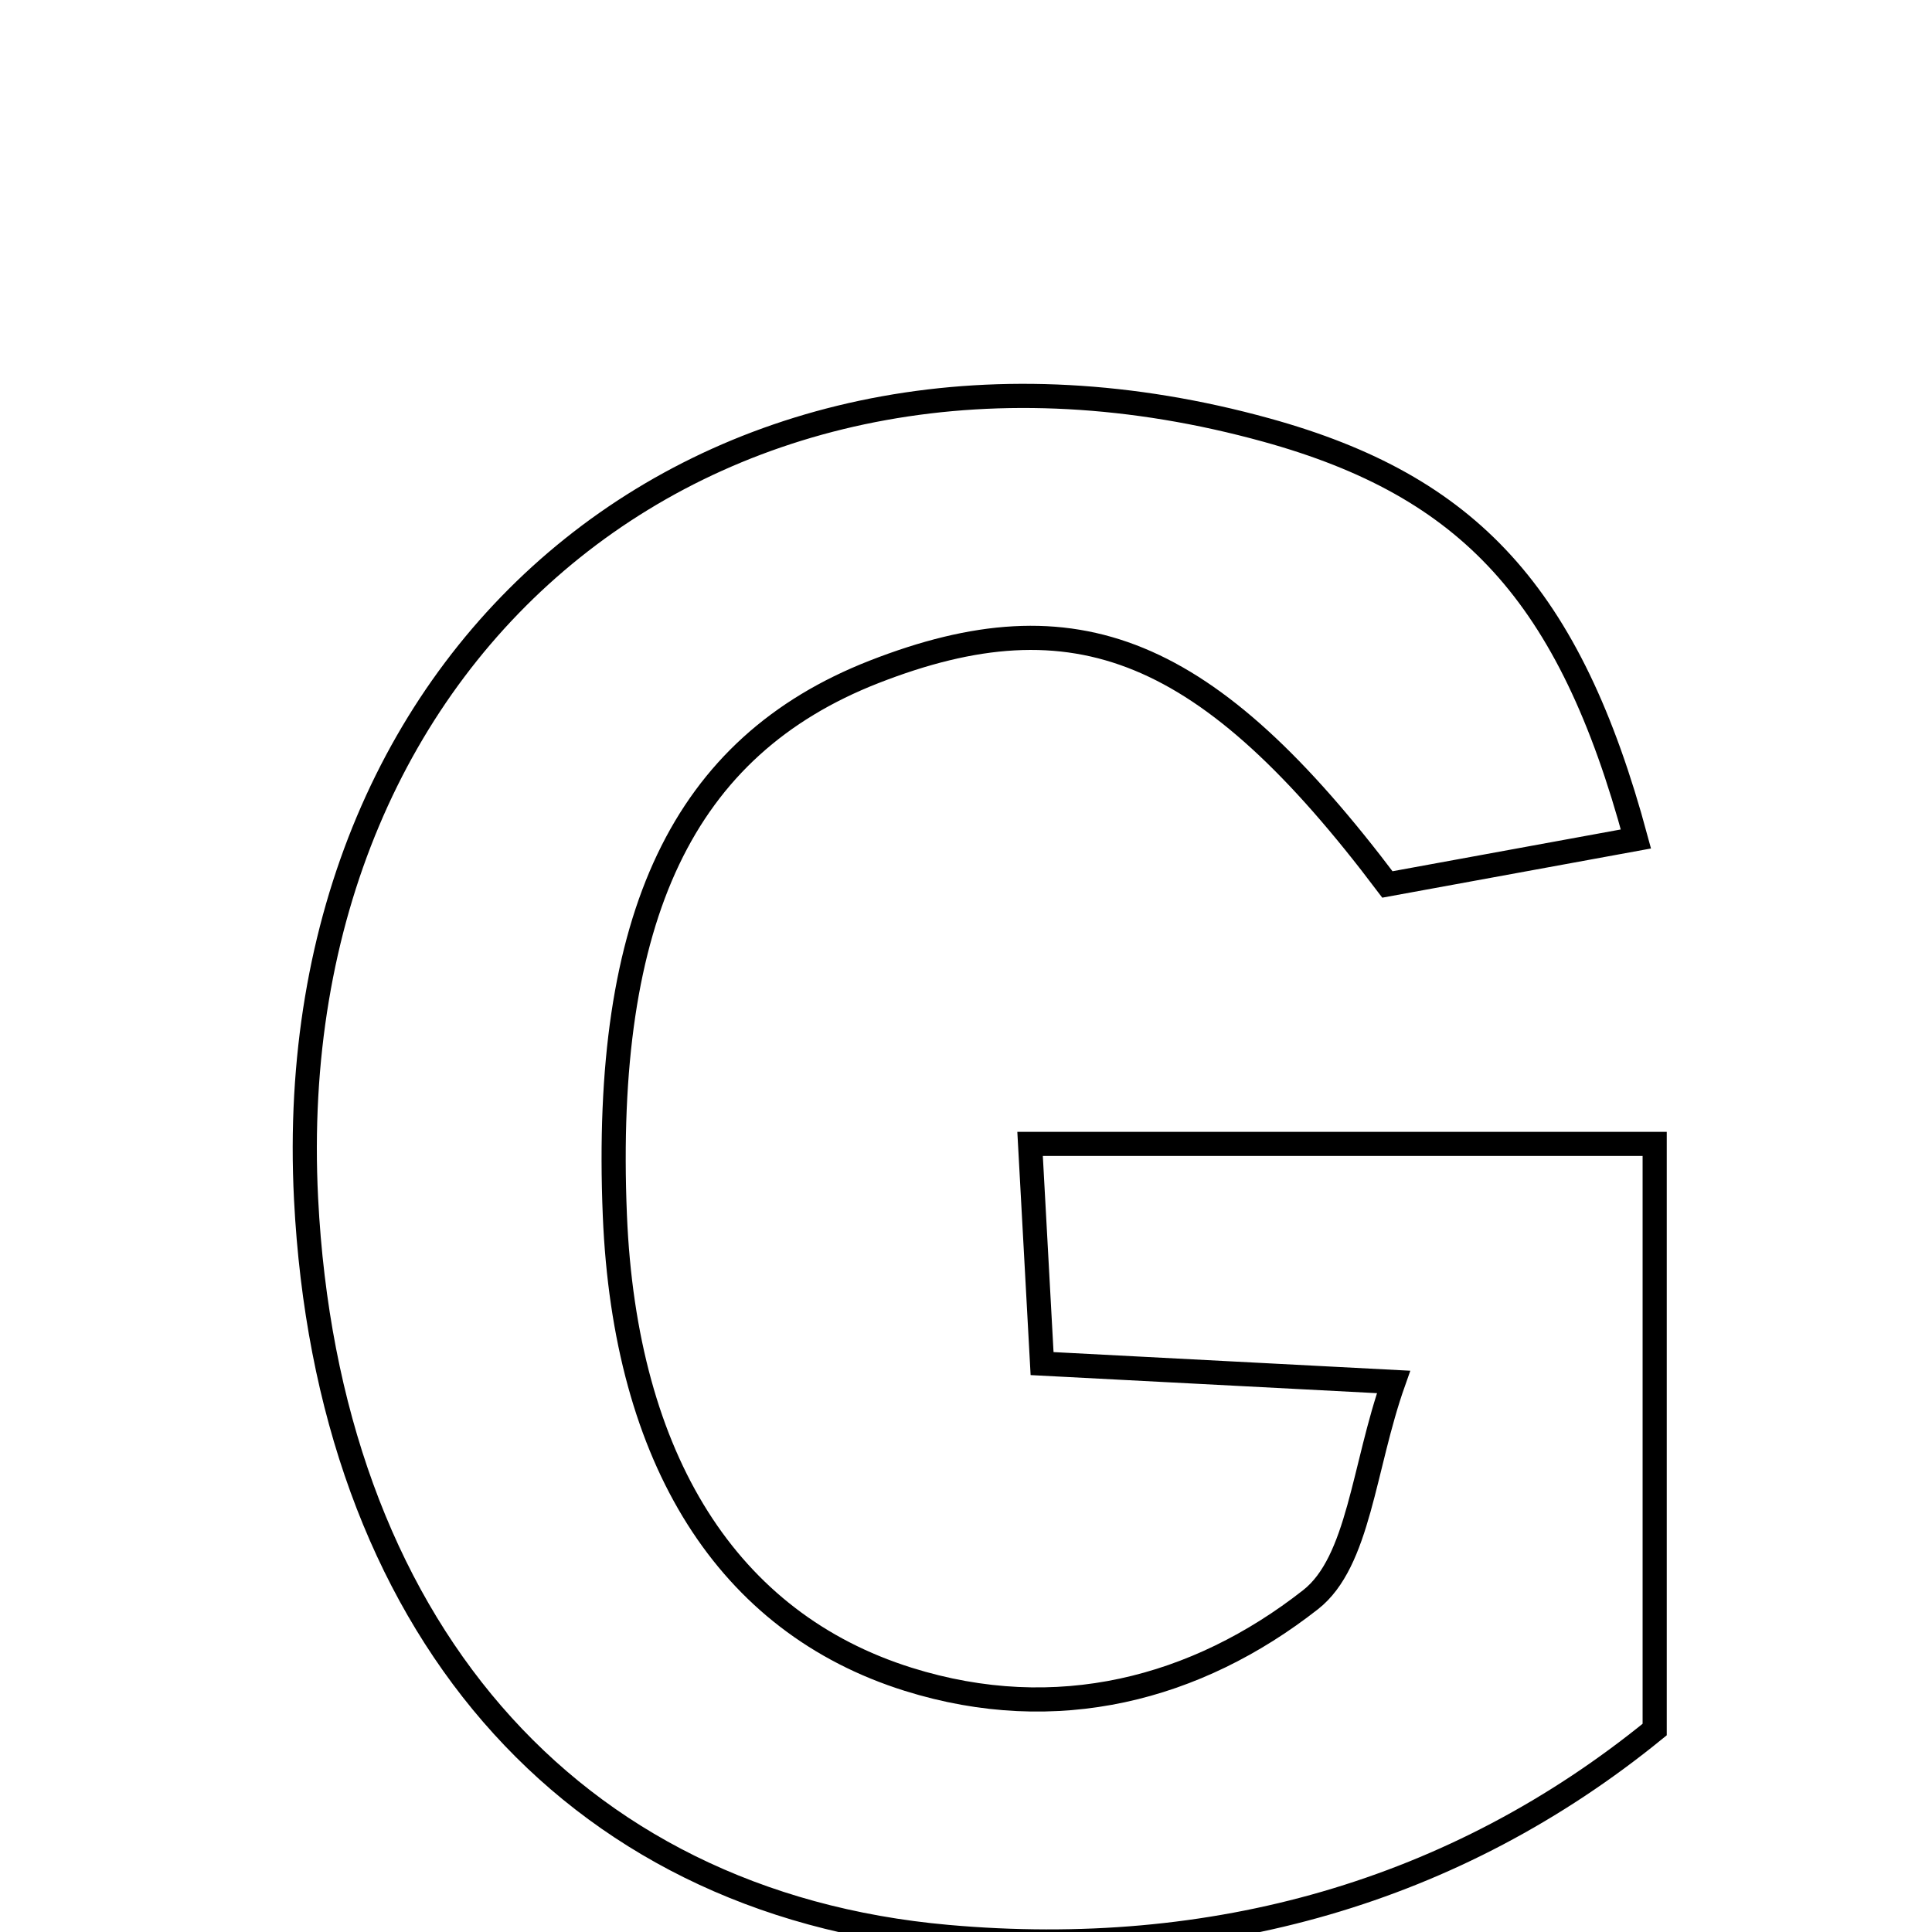 <svg xmlns="http://www.w3.org/2000/svg" viewBox="0.0 0.0 24.0 24.0" height="200px" width="200px"><path fill="none" stroke="black" stroke-width=".3" stroke-opacity="1.0"  filling="0" d="M15.735 5.343 C18.247 6.038 19.502 7.381 20.322 10.422 C19.141 10.638 18.161 10.817 17.235 10.987 C15.005 8.028 13.363 7.366 10.856 8.347 C8.488 9.274 7.485 11.378 7.638 15.098 C7.764 18.136 9.039 20.158 11.283 20.861 C13.125 21.438 14.864 20.982 16.28 19.872 C16.883 19.4 16.936 18.226 17.311 17.167 C15.573 17.076 14.335 17.011 12.945 16.939 C12.895 16.031 12.851 15.219 12.796 14.21 C15.381 14.21 17.867 14.21 20.555 14.21 C20.555 16.5 20.555 18.895 20.555 21.485 C18.079 23.503 15.074 24.356 11.769 24.061 C7.047 23.64 4.069 20.154 3.802 14.892 C3.449 7.928 9.005 3.482 15.735 5.343"></path></svg>